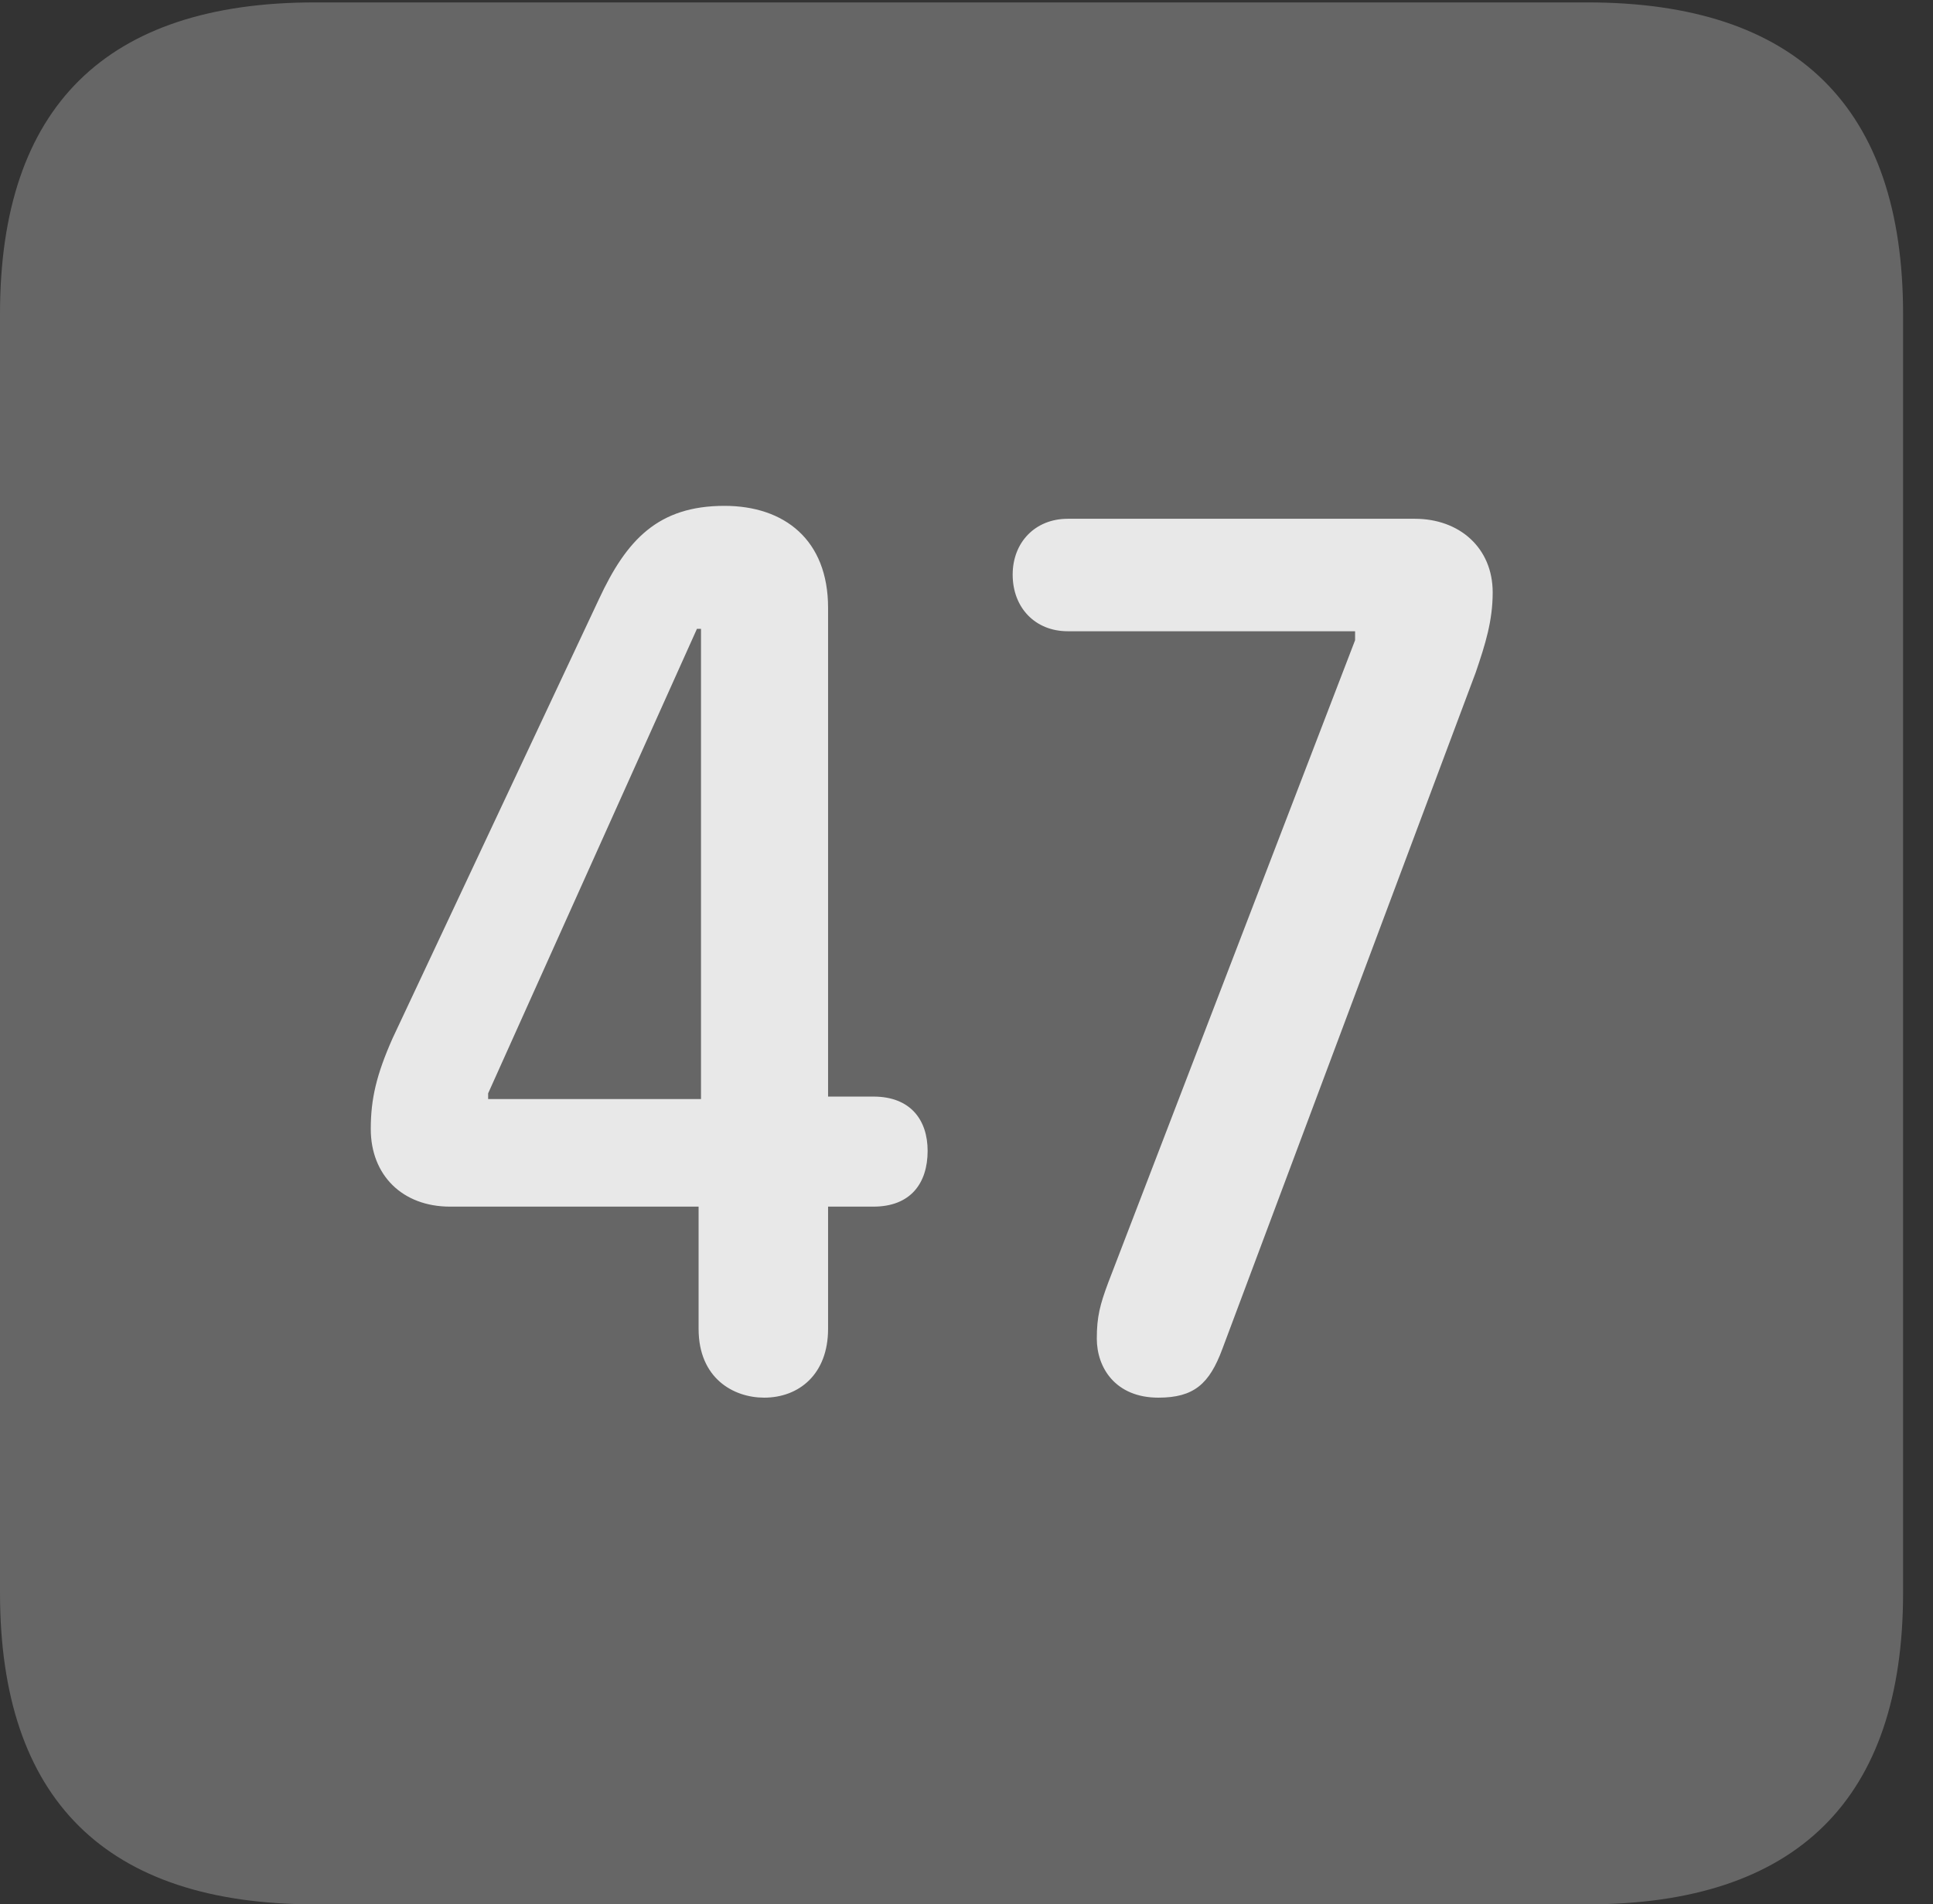 <?xml version="1.0" encoding="UTF-8"?>
<!--Generator: Apple Native CoreSVG 232.5-->
<!DOCTYPE svg
PUBLIC "-//W3C//DTD SVG 1.1//EN"
       "http://www.w3.org/Graphics/SVG/1.1/DTD/svg11.dtd">
<svg version="1.1" xmlns="http://www.w3.org/2000/svg" xmlns:xlink="http://www.w3.org/1999/xlink" width="23.32" height="22.979">
 <rect width="100%" height="100%" fill="#333333" stroke="none"/>
 <g>
  <rect height="22.979" opacity="0" width="23.32" x="0" y="0"/>
  <path d="M3.799 22.979L19.15 22.979C21.68 22.979 22.959 21.709 22.959 19.219L22.959 3.789C22.959 1.299 21.68 0.029 19.15 0.029L3.799 0.029C1.279 0.029 0 1.289 0 3.789L0 19.219C0 21.719 1.279 22.979 3.799 22.979Z" fill="#ffffff" fill-opacity="0.25"/>
  <path d="M9.219 16.865C8.848 16.865 8.428 16.631 8.428 16.035L8.428 14.56L5.43 14.56C4.854 14.56 4.473 14.18 4.473 13.623C4.473 13.262 4.541 12.969 4.736 12.529L7.227 7.227C7.559 6.514 7.939 6.104 8.74 6.104C9.463 6.104 9.99 6.514 9.99 7.334L9.99 13.232L10.537 13.232C10.986 13.232 11.191 13.516 11.191 13.887C11.191 14.277 10.986 14.56 10.537 14.56L9.99 14.56L9.99 16.035C9.99 16.582 9.639 16.865 9.219 16.865ZM8.457 13.262L8.457 7.588L8.408 7.588L5.889 13.193L5.889 13.262ZM13.975 16.865C13.457 16.865 13.232 16.504 13.232 16.152C13.232 15.889 13.271 15.742 13.369 15.479L16.348 7.725L16.348 7.617L12.881 7.617C12.49 7.617 12.217 7.334 12.217 6.934C12.217 6.543 12.49 6.26 12.881 6.26L17.07 6.26C17.607 6.26 18.008 6.611 18.008 7.148C18.008 7.49 17.92 7.773 17.803 8.115L14.746 16.279C14.59 16.699 14.404 16.865 13.975 16.865Z" fill="#ffffff" fill-opacity="0.85"/>
 </g>
</svg>
